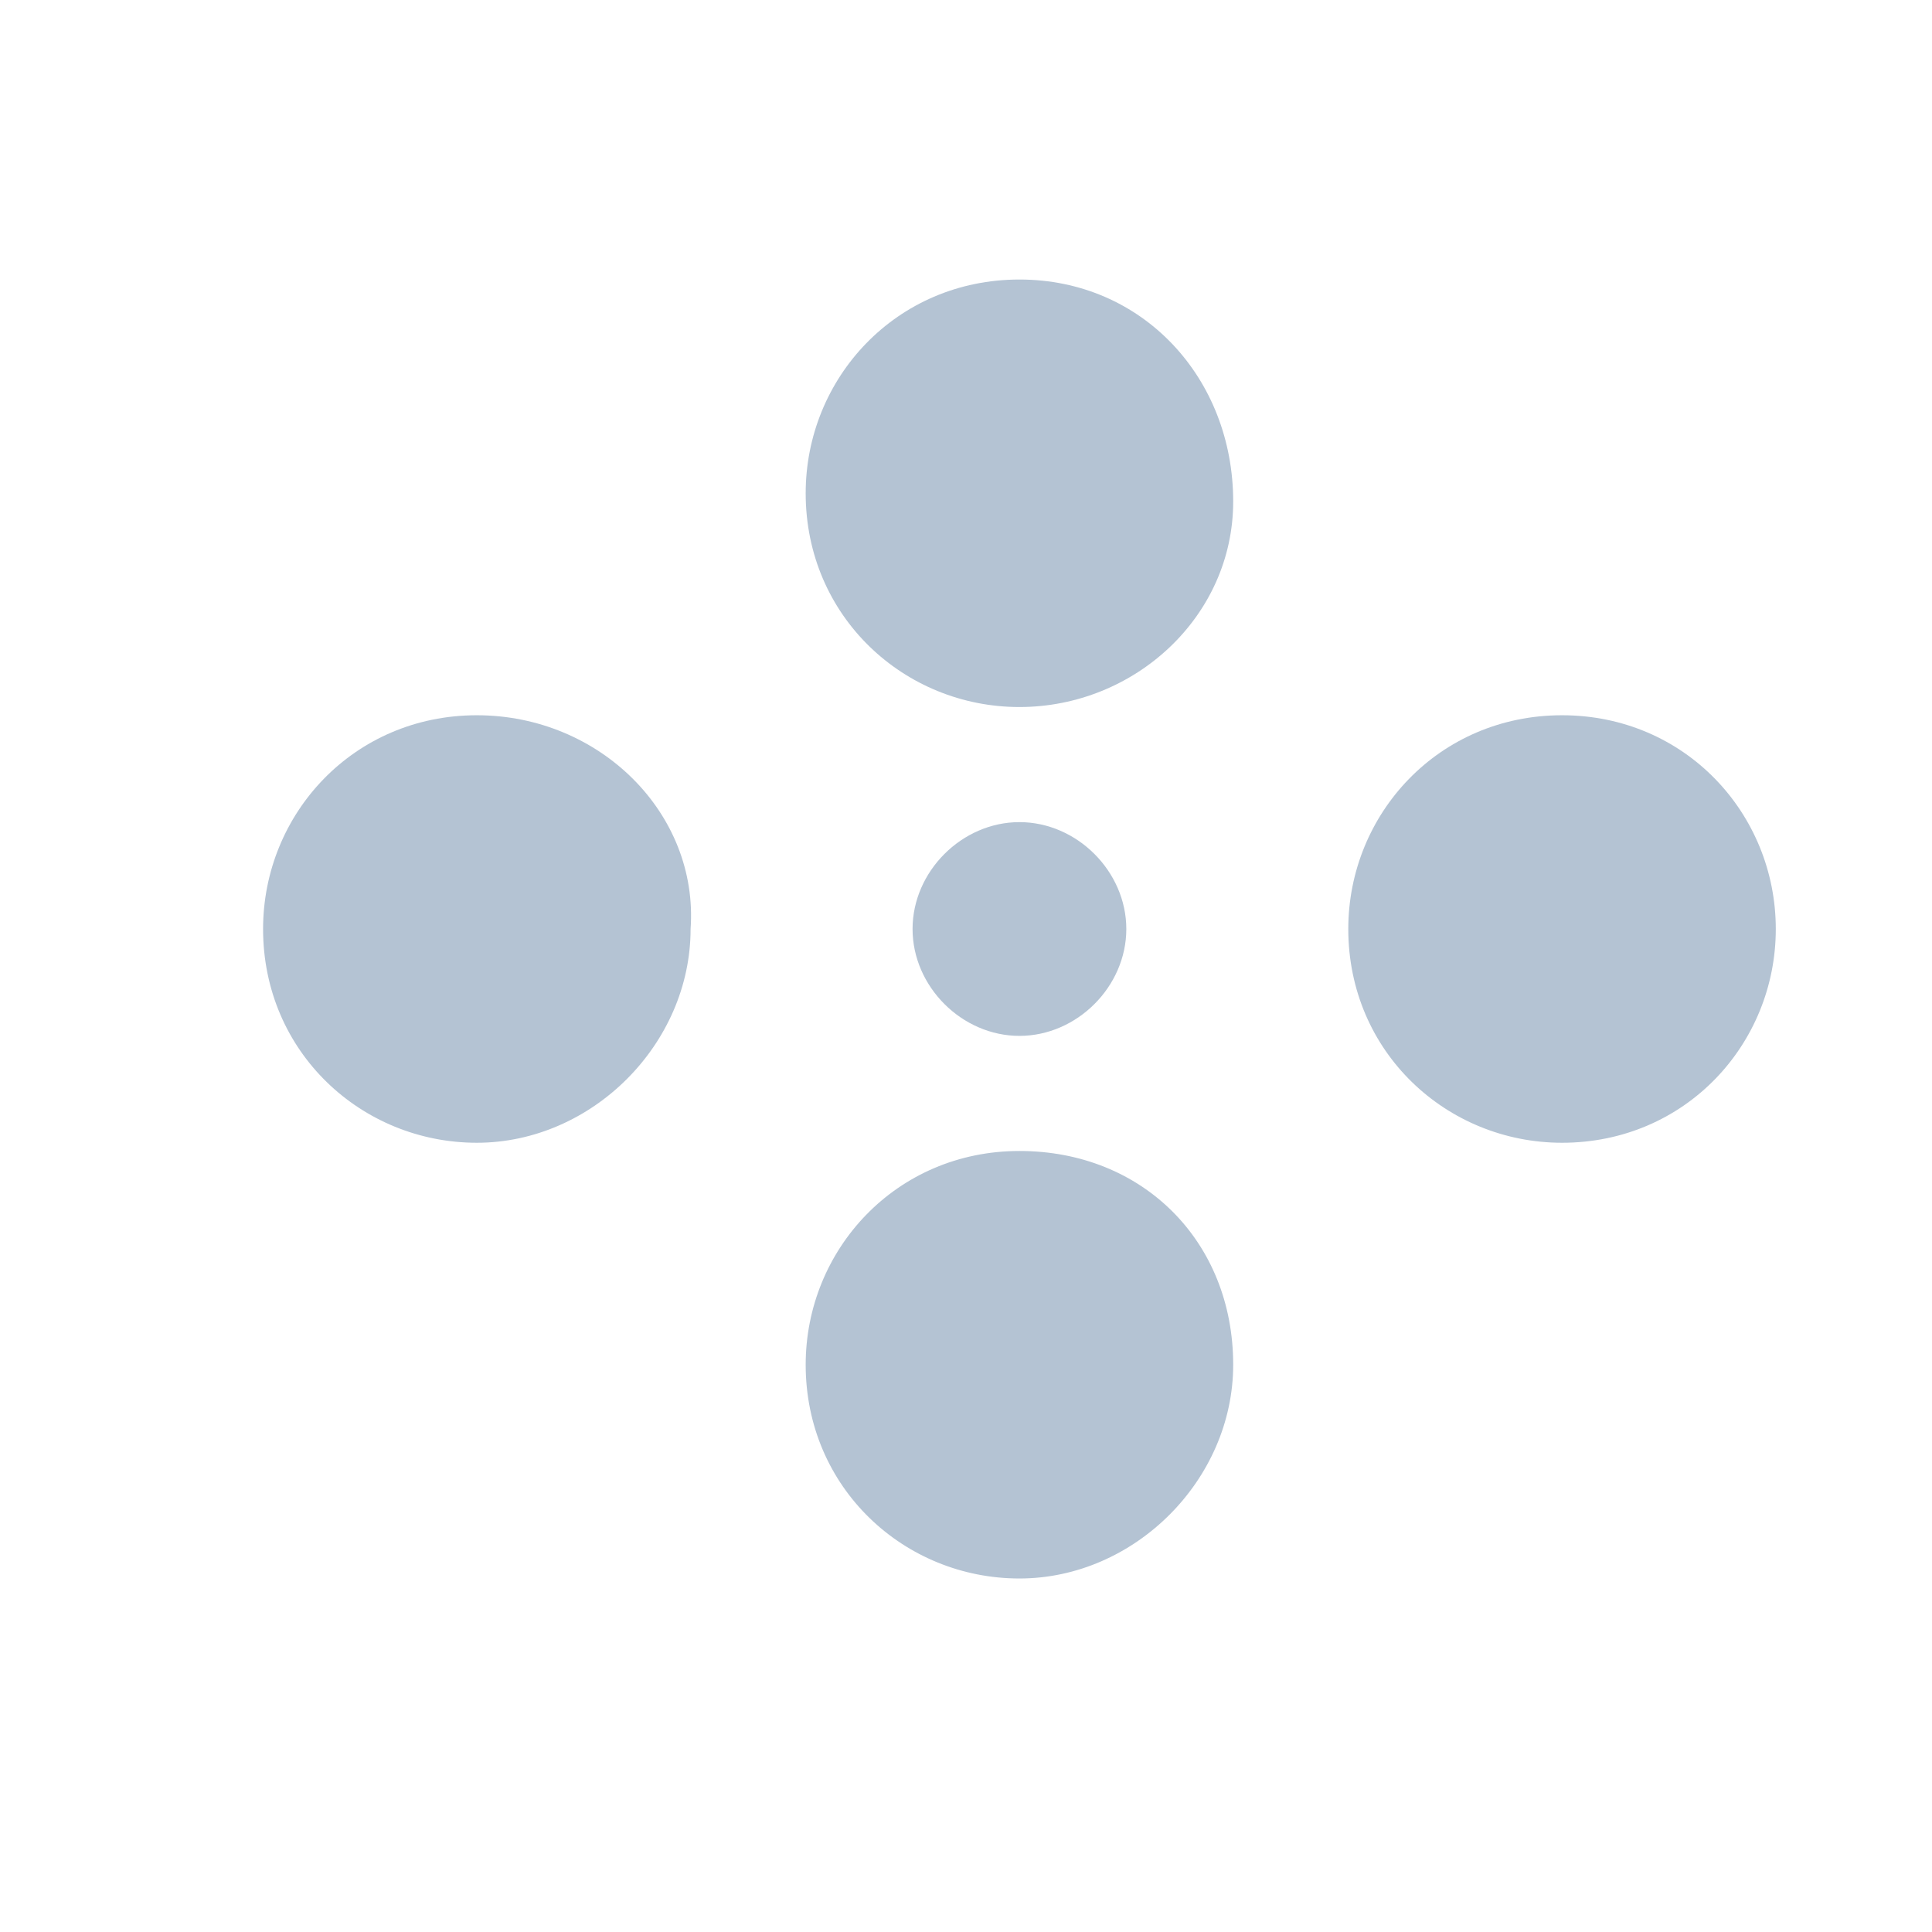 <?xml version="1.0" encoding="utf-8"?>
<!-- Generator: Adobe Illustrator 25.2.0, SVG Export Plug-In . SVG Version: 6.00 Build 0)  -->
<svg version="1.1" id="Layer_1" xmlns="http://www.w3.org/2000/svg" xmlns:xlink="http://www.w3.org/1999/xlink" x="0px" y="0px"
	 viewBox="0 0 23.5 23.5" style="enable-background:new 0 0 23.5 23.5;" xml:space="preserve">
<style type="text/css">
	.st0{fill:#B4C3D3;}
	.st1{fill:#FFFFFF;}
	.st2{fill-rule:evenodd;clip-rule:evenodd;fill:#B4C3D3;}
	.st3{fill:none;}
</style>
<g>
	<path class="st2" d="M5.8,8.7c-1.5,0-2.6,1.2-2.6,2.6c0,1.5,1.2,2.6,2.6,2.6s2.6-1.2,2.6-2.6C8.5,9.9,7.3,8.7,5.8,8.7L5.8,8.7z
		 M12.4,3.4c-1.5,0-2.6,1.2-2.6,2.6c0,1.5,1.2,2.6,2.6,2.6S15,7.5,15,6.1C15,4.6,13.9,3.4,12.4,3.4L12.4,3.4z M11.1,11.3
		c0,0.7,0.6,1.3,1.3,1.3c0.7,0,1.3-0.6,1.3-1.3c0-0.7-0.6-1.3-1.3-1.3C11.7,10,11.1,10.6,11.1,11.3L11.1,11.3z M12.4,14
		c-1.5,0-2.6,1.2-2.6,2.6c0,1.5,1.2,2.6,2.6,2.6s2.6-1.2,2.6-2.6C15,15.1,13.9,14,12.4,14L12.4,14z M19,8.7c-1.5,0-2.6,1.2-2.6,2.6
		c0,1.5,1.2,2.6,2.6,2.6c1.5,0,2.6-1.2,2.6-2.6C21.6,9.9,20.5,8.7,19,8.7L19,8.7z"/>
</g>
</svg>
